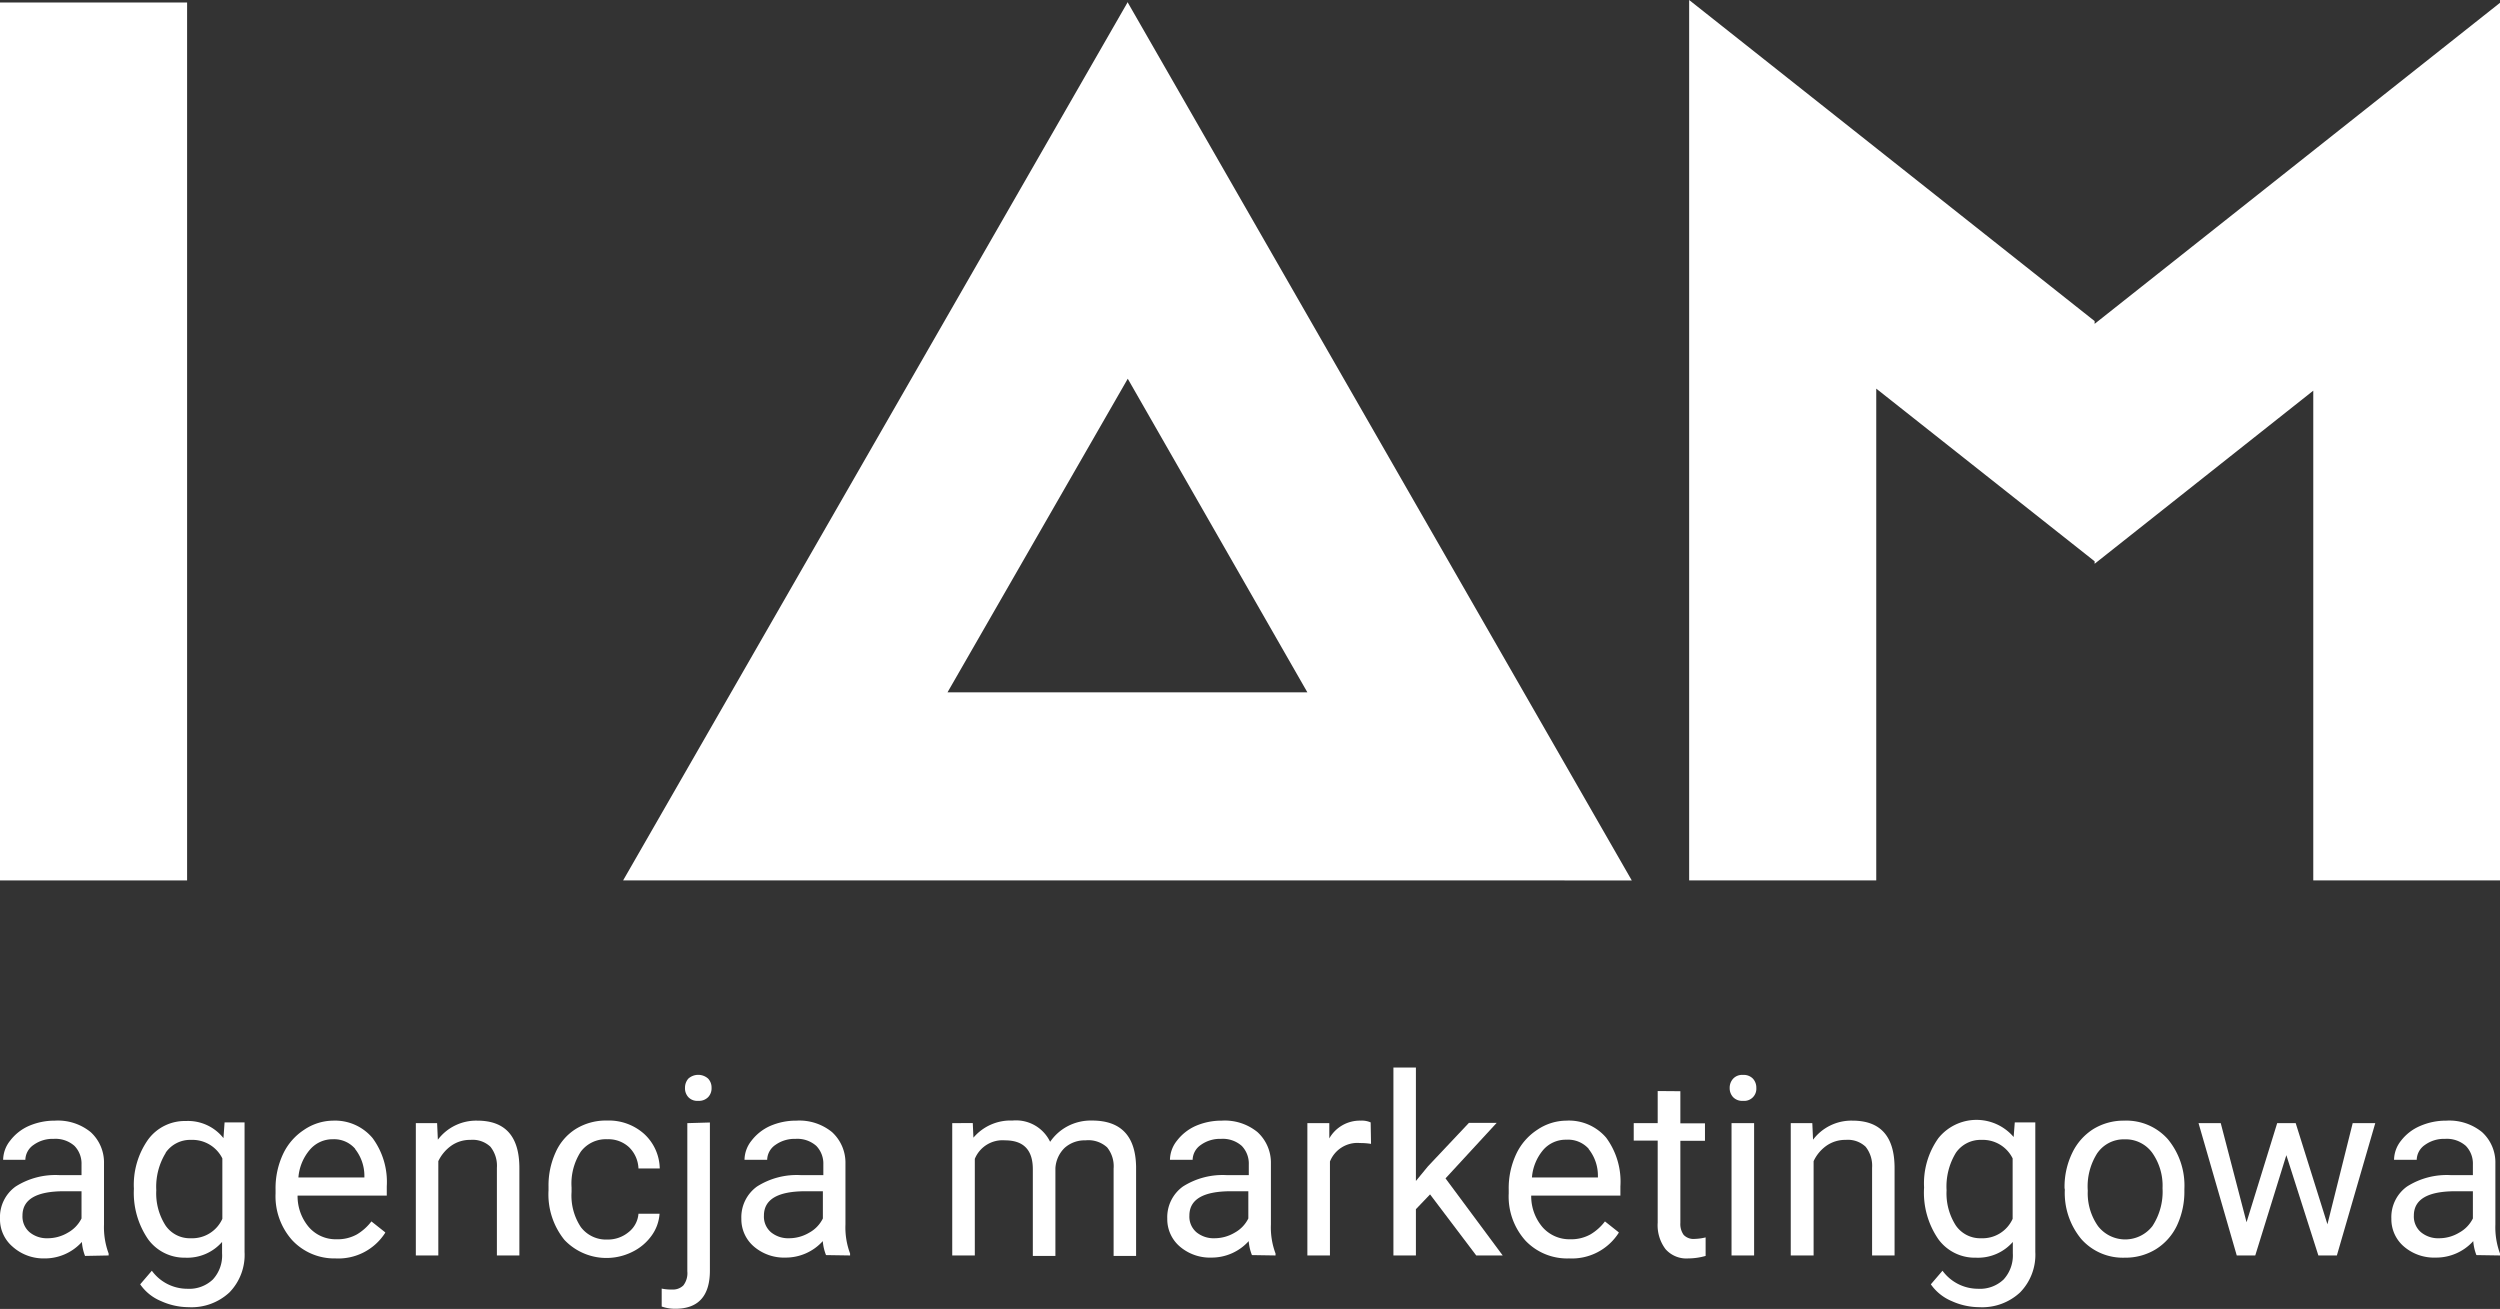 <svg id="Warstwa_1" data-name="Warstwa 1" xmlns="http://www.w3.org/2000/svg" viewBox="0 0 270.18 141.46"><rect x="0" y="0" width="270.18" height="141.46" fill="#333333" stroke="none"/><defs><style>.cls-1{fill:#fff;}</style></defs><path class="cls-1" d="M0,.27V95.15H20.22V.27Z"/><path class="cls-1" d="M121.88,40.93l19.41,33.89H102.4Zm54.47,54.22L121.88.27h-.07V.34L67.34,95.15Z"/><path class="cls-1" d="M226.37,60.66v.27L250,42.22V95.15h20.22V.27L226.37,35V34.7L182.55,0V95.15h20.22V42Z"/><path class="cls-1" d="M11.74,135.68v-.21a8.16,8.16,0,0,1-.5-3.13v-6.59a4.44,4.44,0,0,0-1.44-3.4,5.6,5.6,0,0,0-3.86-1.24,7,7,0,0,0-2.84.58,5.15,5.15,0,0,0-2,1.58,3.38,3.38,0,0,0-.76,2.07H2.74a2,2,0,0,1,.88-1.6,3.51,3.51,0,0,1,2.18-.66,3.09,3.09,0,0,1,2.25.76,2.75,2.75,0,0,1,.76,2V127H6.44a8,8,0,0,0-4.75,1.23A4.07,4.07,0,0,0,0,131.72a3.88,3.88,0,0,0,1.35,3A5,5,0,0,0,4.8,136a5.39,5.39,0,0,0,4.05-1.78,5.21,5.21,0,0,0,.34,1.51ZM3.2,133.17a2.23,2.23,0,0,1-.77-1.8q0-2.62,4.47-2.63H8.81v2.94a3.59,3.59,0,0,1-1.48,1.54,4.26,4.26,0,0,1-2.18.6A2.91,2.91,0,0,1,3.2,133.17Z"/><path class="cls-1" d="M16,133.92a4.85,4.85,0,0,0,4,2,5,5,0,0,0,4-1.7v1.23a3.82,3.82,0,0,1-1,2.83,3.7,3.7,0,0,1-2.76,1,4.74,4.74,0,0,1-3.83-1.95l-1.26,1.47a5.08,5.08,0,0,0,2.25,1.81,7.27,7.27,0,0,0,3,.66,6,6,0,0,0,4.4-1.6,5.82,5.82,0,0,0,1.63-4.37v-14H24.27L24.15,123a4.88,4.88,0,0,0-4.06-1.85,4.92,4.92,0,0,0-4.08,2,8.47,8.47,0,0,0-1.54,5.32A8.86,8.86,0,0,0,16,133.92Zm1.9-9.34a3.22,3.22,0,0,1,2.77-1.39,3.61,3.61,0,0,1,3.36,2v6.53a3.57,3.57,0,0,1-3.38,2.1,3.18,3.18,0,0,1-2.76-1.38,6.42,6.42,0,0,1-1-3.8A7,7,0,0,1,17.92,124.58Z"/><path class="cls-1" d="M41.63,133.18,40.14,132a5.58,5.58,0,0,1-1.56,1.4,4.28,4.28,0,0,1-2.19.53,3.85,3.85,0,0,1-3-1.3,5.16,5.16,0,0,1-1.23-3.42h9.64v-1A8,8,0,0,0,40.27,123,5.29,5.29,0,0,0,36,121.11a5.68,5.68,0,0,0-3.15,1,6.33,6.33,0,0,0-2.26,2.61,8.66,8.66,0,0,0-.81,3.81v.45A7.13,7.13,0,0,0,31.55,134,6.22,6.22,0,0,0,36.26,136a6,6,0,0,0,5.37-2.77Zm-3.25-9a4.68,4.68,0,0,1,1,2.88v.19H32.25a5.23,5.23,0,0,1,1.24-3A3.22,3.22,0,0,1,36,123.12,3,3,0,0,1,38.38,124.15Z"/><path class="cls-1" d="M44.94,121.38v14.3h2.43V125.49a4.32,4.32,0,0,1,1.4-1.67,3.5,3.5,0,0,1,2.07-.63,2.8,2.8,0,0,1,2.16.74,3.29,3.29,0,0,1,.7,2.28v9.47h2.43v-9.45q0-5.12-4.55-5.12a5.19,5.19,0,0,0-4.26,2.06l-.08-1.79Z"/><path class="cls-1" d="M62.77,132.61a6.16,6.16,0,0,1-1-3.8v-.47a6.34,6.34,0,0,1,1-3.88,3.39,3.39,0,0,1,2.87-1.34A3.27,3.27,0,0,1,68,124a3.39,3.39,0,0,1,1,2.28h2.3a5.19,5.19,0,0,0-1.69-3.74,5.71,5.71,0,0,0-4-1.44,6.17,6.17,0,0,0-3.37.9,5.71,5.71,0,0,0-2.19,2.53,8.6,8.6,0,0,0-.77,3.71v.41A7.82,7.82,0,0,0,61,134a6.26,6.26,0,0,0,7.36,1.28,5.54,5.54,0,0,0,2.08-1.77,4.56,4.56,0,0,0,.84-2.34H69a2.8,2.8,0,0,1-1.08,2,3.5,3.5,0,0,1-2.28.79A3.41,3.41,0,0,1,62.77,132.61Z"/><path class="cls-1" d="M74.28,121.38v16a2.18,2.18,0,0,1-.43,1.54,1.61,1.61,0,0,1-1.24.44,4.74,4.74,0,0,1-1.1-.1v1.94a4.42,4.42,0,0,0,1.48.24c2.48,0,3.73-1.38,3.73-4.13v-16Zm.11-2.81a1.32,1.32,0,0,0,1.06.4,1.38,1.38,0,0,0,1.08-.4,1.37,1.37,0,0,0,.37-1,1.41,1.41,0,0,0-.37-1,1.6,1.6,0,0,0-2.14,0,1.48,1.48,0,0,0-.36,1A1.4,1.4,0,0,0,74.39,118.57Z"/><path class="cls-1" d="M91.87,135.68v-.21a8,8,0,0,1-.5-3.13v-6.59a4.48,4.48,0,0,0-1.45-3.4,5.57,5.57,0,0,0-3.85-1.24,7,7,0,0,0-2.85.58,5.22,5.22,0,0,0-2,1.58,3.38,3.38,0,0,0-.76,2.07h2.45a2,2,0,0,1,.88-1.6,3.55,3.55,0,0,1,2.18-.66,3.09,3.09,0,0,1,2.25.76,2.75,2.75,0,0,1,.76,2V127H86.57a8,8,0,0,0-4.76,1.23,4.09,4.09,0,0,0-1.69,3.48,3.88,3.88,0,0,0,1.35,3,5,5,0,0,0,3.45,1.2,5.39,5.39,0,0,0,4-1.78,5.13,5.13,0,0,0,.35,1.51Zm-8.55-2.51a2.22,2.22,0,0,1-.76-1.8q0-2.62,4.47-2.63h1.9v2.94a3.53,3.53,0,0,1-1.48,1.54,4.26,4.26,0,0,1-2.17.6A2.93,2.93,0,0,1,83.32,133.17Z"/><path class="cls-1" d="M102.91,121.38v14.3h2.44V125.24a3.24,3.24,0,0,1,3.27-2q3,0,3,3.12v9.37h2.44v-9.49a3.34,3.34,0,0,1,1-2.19,3.24,3.24,0,0,1,2.25-.81,3,3,0,0,1,2.34.76,3.25,3.25,0,0,1,.7,2.29v9.44h2.43V126.1q-.08-5-4.76-5a5.38,5.38,0,0,0-2.69.64,5.26,5.26,0,0,0-1.84,1.66,4.08,4.08,0,0,0-4.07-2.3,5.25,5.25,0,0,0-4.22,1.85l-.07-1.58Z"/><path class="cls-1" d="M137.85,135.68v-.21a8,8,0,0,1-.5-3.13v-6.59a4.48,4.48,0,0,0-1.45-3.4,5.57,5.57,0,0,0-3.85-1.24,7,7,0,0,0-2.85.58,5.22,5.22,0,0,0-2,1.58,3.38,3.38,0,0,0-.76,2.07h2.45a2,2,0,0,1,.88-1.6,3.53,3.53,0,0,1,2.18-.66,3.09,3.09,0,0,1,2.25.76,2.75,2.75,0,0,1,.76,2V127h-2.36a8,8,0,0,0-4.76,1.23,4.09,4.09,0,0,0-1.69,3.48,3.88,3.88,0,0,0,1.35,3,5,5,0,0,0,3.45,1.2,5.39,5.39,0,0,0,4-1.78,5.13,5.13,0,0,0,.35,1.51Zm-8.55-2.51a2.22,2.22,0,0,1-.76-1.8q0-2.62,4.47-2.63h1.9v2.94a3.53,3.53,0,0,1-1.48,1.54,4.26,4.26,0,0,1-2.17.6A2.93,2.93,0,0,1,129.3,133.17Z"/><path class="cls-1" d="M148.13,121.3a2.37,2.37,0,0,0-1.08-.19,3.79,3.79,0,0,0-3.39,1.92l0-1.65h-2.37v14.3h2.44V125.53a3.19,3.19,0,0,1,3.24-2,7.51,7.51,0,0,1,1.2.09Z"/><path class="cls-1" d="M159.54,135.68h2.86l-6.18-8.33,5.53-6h-3l-4.43,4.7-1.3,1.58V115.37h-2.43v20.31h2.43v-5l1.53-1.6Z"/><path class="cls-1" d="M174.94,133.18,173.45,132a5.45,5.45,0,0,1-1.56,1.4,4.27,4.27,0,0,1-2.18.53,3.87,3.87,0,0,1-3-1.3,5.16,5.16,0,0,1-1.23-3.42h9.64v-1a8,8,0,0,0-1.54-5.26,5.29,5.29,0,0,0-4.31-1.84,5.68,5.68,0,0,0-3.15,1,6.33,6.33,0,0,0-2.26,2.61,8.66,8.66,0,0,0-.81,3.81v.45a7.13,7.13,0,0,0,1.82,5.11,6.21,6.21,0,0,0,4.7,1.91,6,6,0,0,0,5.37-2.77Zm-3.25-9a4.62,4.62,0,0,1,1,2.88v.19h-7.13a5.23,5.23,0,0,1,1.24-3,3.22,3.22,0,0,1,2.47-1.08A3,3,0,0,1,171.69,124.15Z"/><path class="cls-1" d="M179.15,117.91v3.47h-2.59v1.89h2.59v8.87A4.28,4.28,0,0,0,180,135a3,3,0,0,0,2.46,1,6.93,6.93,0,0,0,1.87-.27v-2a5.68,5.68,0,0,1-1.16.16,1.48,1.48,0,0,1-1.21-.43,2,2,0,0,1-.36-1.29v-8.88h2.66v-1.89h-2.66v-3.47Z"/><path class="cls-1" d="M189.57,121.38h-2.44v14.3h2.44Zm-2.27-2.81a1.35,1.35,0,0,0,1.07.4,1.31,1.31,0,0,0,1.44-1.39,1.44,1.44,0,0,0-.36-1,1.37,1.37,0,0,0-1.08-.41,1.32,1.32,0,0,0-1.07.41,1.45,1.45,0,0,0-.37,1A1.41,1.41,0,0,0,187.3,118.57Z"/><path class="cls-1" d="M193.53,121.38v14.3H196V125.49a4.21,4.21,0,0,1,1.39-1.67,3.53,3.53,0,0,1,2.08-.63,2.79,2.79,0,0,1,2.15.74,3.29,3.29,0,0,1,.7,2.28v9.47h2.43v-9.45q0-5.12-4.55-5.12a5.19,5.19,0,0,0-4.26,2.06l-.08-1.79Z"/><path class="cls-1" d="M209.48,133.92a4.86,4.86,0,0,0,4.05,2,5,5,0,0,0,4-1.7v1.23a3.86,3.86,0,0,1-1,2.83,3.71,3.71,0,0,1-2.77,1,4.76,4.76,0,0,1-3.83-1.95l-1.26,1.47a5.19,5.19,0,0,0,2.25,1.81,7.3,7.3,0,0,0,3,.66,6,6,0,0,0,4.4-1.6,5.82,5.82,0,0,0,1.64-4.37v-14h-2.22l-.12,1.58a5.28,5.28,0,0,0-8.14.13,8.41,8.41,0,0,0-1.54,5.32A8.86,8.86,0,0,0,209.48,133.92Zm1.9-9.34a3.24,3.24,0,0,1,2.78-1.39,3.59,3.59,0,0,1,3.35,2v6.53a3.56,3.56,0,0,1-3.38,2.1,3.2,3.2,0,0,1-2.76-1.38,6.42,6.42,0,0,1-1-3.8A7,7,0,0,1,211.38,124.58Z"/><path class="cls-1" d="M223.15,128.57a7.79,7.79,0,0,0,1.79,5.35,6,6,0,0,0,4.69,2A6.26,6.26,0,0,0,233,135a6.09,6.09,0,0,0,2.28-2.58,8.59,8.59,0,0,0,.79-3.75v-.17a7.86,7.86,0,0,0-1.79-5.39,6,6,0,0,0-4.71-2,6.27,6.27,0,0,0-3.34.91,6.19,6.19,0,0,0-2.29,2.6,8.4,8.4,0,0,0-.82,3.78Zm3.55-4a3.47,3.47,0,0,1,2.9-1.44,3.55,3.55,0,0,1,3,1.46,6.16,6.16,0,0,1,1.11,3.82,6.79,6.79,0,0,1-1.09,4.09,3.72,3.72,0,0,1-5.89,0,6.17,6.17,0,0,1-1.1-3.82A6.66,6.66,0,0,1,226.7,124.56Z"/><path class="cls-1" d="M248.1,121.38h-2l-3.31,10.71L240,121.38H237.6l4.13,14.3h2l3.36-10.84,3.46,10.84h2l4.15-14.3h-2.44l-2.73,10.93Z"/><path class="cls-1" d="M270.18,135.68v-.21a8.16,8.16,0,0,1-.5-3.13v-6.59a4.44,4.44,0,0,0-1.44-3.4,5.6,5.6,0,0,0-3.86-1.24,7,7,0,0,0-2.84.58,5.15,5.15,0,0,0-2.05,1.58,3.38,3.38,0,0,0-.76,2.07h2.45a2,2,0,0,1,.88-1.6,3.51,3.51,0,0,1,2.18-.66,3.09,3.09,0,0,1,2.25.76,2.75,2.75,0,0,1,.76,2V127h-2.37a8,8,0,0,0-4.75,1.23,4.07,4.07,0,0,0-1.69,3.48,3.88,3.88,0,0,0,1.35,3,5,5,0,0,0,3.45,1.2,5.39,5.39,0,0,0,4.05-1.78,5.21,5.21,0,0,0,.34,1.51Zm-8.54-2.51a2.23,2.23,0,0,1-.77-1.8q0-2.62,4.47-2.63h1.91v2.94a3.56,3.56,0,0,1-1.49,1.54,4.19,4.19,0,0,1-2.16.6A2.91,2.91,0,0,1,261.64,133.17Z"/></svg>